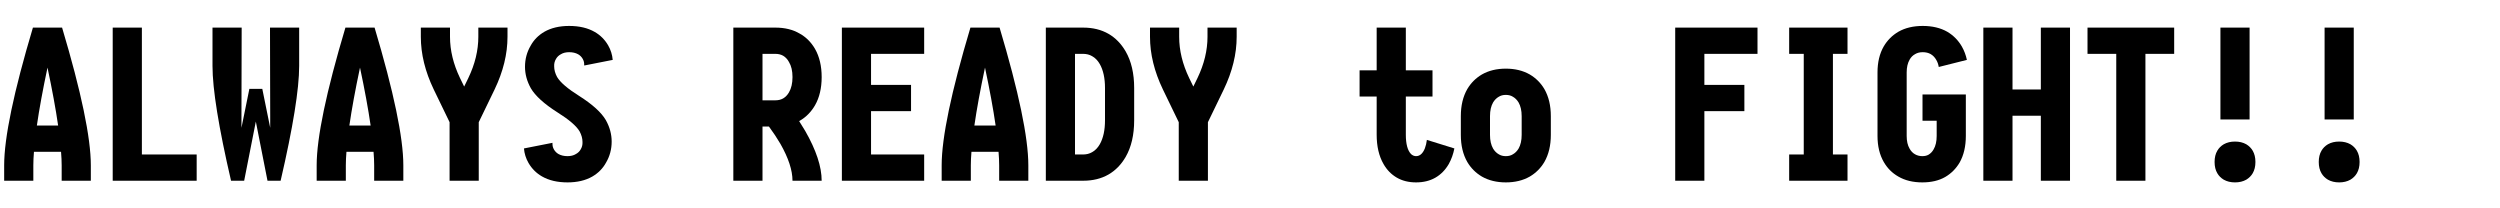 <?xml version="1.0" encoding="UTF-8" standalone="no"?>
<!DOCTYPE svg PUBLIC "-//W3C//DTD SVG 1.1//EN" "http://www.w3.org/Graphics/SVG/1.1/DTD/svg11.dtd">
<svg width="100%" height="100%" viewBox="0 0 1200 100" version="1.1" xmlns="http://www.w3.org/2000/svg" xmlns:xlink="http://www.w3.org/1999/xlink" xml:space="preserve" xmlns:serif="http://www.serif.com/" style="fill-rule:evenodd;clip-rule:evenodd;stroke-linejoin:round;stroke-miterlimit:1.414;">
    <g transform="matrix(1,0,0,1,-119.026,-0.724)">
        <path d="M134.826,13.974L148.826,13.974C158.026,44.774 162.626,66.808 162.626,80.074L162.626,87.474L148.626,87.474L148.626,80.074C148.626,78.141 148.526,75.974 148.326,73.574L135.326,73.574C135.126,75.974 135.026,78.141 135.026,80.074L135.026,87.474L121.026,87.474L121.026,80.074C121.026,66.808 125.626,44.774 134.826,13.974ZM146.926,60.974C145.793,53.108 144.093,43.841 141.826,33.174C139.559,43.841 137.859,53.108 136.726,60.974L146.926,60.974Z" style="fill-rule:nonzero;"/>
        <path d="M173.126,13.974L187.126,13.974L187.126,74.874L213.426,74.874L213.426,87.474L173.126,87.474L173.126,13.974Z" style="fill-rule:nonzero;"/>
        <path d="M221.026,32.374L221.026,13.974L235.026,13.974C235.026,31.708 234.993,45.774 234.926,56.174C234.926,57.908 234.926,59.874 234.926,62.074L238.726,43.374L244.926,43.374L248.726,62.074C248.726,59.874 248.726,57.908 248.726,56.174C248.659,45.774 248.626,31.708 248.626,13.974L262.626,13.974L262.626,32.374C262.626,43.508 259.659,61.874 253.726,87.474L247.426,87.474L241.826,59.074L236.226,87.474L229.926,87.474C223.993,61.874 221.026,43.508 221.026,32.374Z" style="fill-rule:nonzero;"/>
        <path d="M284.826,13.974L298.826,13.974C308.026,44.774 312.626,66.808 312.626,80.074L312.626,87.474L298.626,87.474L298.626,80.074C298.626,78.141 298.526,75.974 298.326,73.574L285.326,73.574C285.126,75.974 285.026,78.141 285.026,80.074L285.026,87.474L271.026,87.474L271.026,80.074C271.026,66.808 275.626,44.774 284.826,13.974ZM296.926,60.974C295.793,53.108 294.093,43.841 291.826,33.174C289.559,43.841 287.859,53.108 286.726,60.974L296.926,60.974Z" style="fill-rule:nonzero;"/>
        <path d="M321.026,18.374L321.026,13.974L335.026,13.974L335.026,18.374C335.026,24.908 336.626,31.508 339.826,38.174L341.826,42.274L343.826,38.174C347.026,31.508 348.626,24.908 348.626,18.374L348.626,13.974L362.626,13.974L362.626,18.374C362.626,26.641 360.559,35.074 356.426,43.674L348.826,59.374L348.826,87.474L334.826,87.474L334.826,59.374L327.226,43.674C323.093,35.074 321.026,26.641 321.026,18.374Z" style="fill-rule:nonzero;"/>
        <path d="M384.226,69.274C384.159,69.408 384.159,69.508 384.226,69.574C384.159,70.574 384.393,71.541 384.926,72.474C385.459,73.408 386.193,74.141 387.126,74.674C388.326,75.341 389.759,75.674 391.426,75.674C393.026,75.674 394.359,75.341 395.426,74.674C396.426,74.141 397.193,73.408 397.726,72.474C398.393,71.408 398.693,70.208 398.626,68.874C398.626,67.208 398.159,65.508 397.226,63.774C395.693,61.174 392.159,58.141 386.626,54.674C380.226,50.608 375.959,46.741 373.826,43.074C371.959,39.741 371.026,36.308 371.026,32.774C371.026,29.108 371.926,25.741 373.726,22.674C375.259,19.874 377.459,17.641 380.326,15.974C383.593,14.108 387.559,13.174 392.226,13.174C397.093,13.174 401.193,14.141 404.526,16.074C407.193,17.608 409.326,19.741 410.926,22.474C412.193,24.674 412.926,27.008 413.126,29.474L399.426,32.174C399.493,32.041 399.493,31.941 399.426,31.874C399.493,30.874 399.259,29.908 398.726,28.974C398.193,28.041 397.459,27.308 396.526,26.774C395.326,26.108 393.893,25.774 392.226,25.774C390.626,25.774 389.293,26.108 388.226,26.774C387.226,27.308 386.459,28.041 385.926,28.974C385.259,30.041 384.959,31.241 385.026,32.574C385.026,34.241 385.493,35.941 386.426,37.674C387.959,40.274 391.493,43.308 397.026,46.774C403.426,50.841 407.693,54.708 409.826,58.374C411.693,61.708 412.626,65.141 412.626,68.674C412.626,72.341 411.726,75.708 409.926,78.774C408.393,81.574 406.193,83.808 403.326,85.474C400.059,87.341 396.093,88.274 391.426,88.274C386.559,88.274 382.459,87.308 379.126,85.374C376.459,83.841 374.326,81.708 372.726,78.974C371.459,76.774 370.726,74.441 370.526,71.974L384.226,69.274Z" style="fill-rule:nonzero;"/>
        <path d="M471.026,13.974L491.226,13.974C495.759,13.974 499.659,14.941 502.926,16.874C505.926,18.541 508.359,20.974 510.226,24.174C512.359,27.908 513.426,32.424 513.426,37.724C513.426,43.024 512.359,47.541 510.226,51.274C508.359,54.474 505.926,56.941 502.926,58.674L502.626,58.874C503.626,60.474 504.593,62.041 505.526,63.574C510.793,72.774 513.426,80.741 513.426,87.474L499.426,87.474C499.426,82.474 497.493,76.574 493.626,69.774C492.026,67.041 490.193,64.274 488.126,61.474L485.026,61.474L485.026,87.474L471.026,87.474L471.026,13.974ZM491.226,48.874C492.626,48.874 493.859,48.574 494.926,47.974C496.059,47.308 496.993,46.341 497.726,45.074C498.859,43.141 499.426,40.691 499.426,37.724C499.426,34.758 498.859,32.341 497.726,30.474C496.993,29.141 496.059,28.141 494.926,27.474C493.859,26.874 492.626,26.574 491.226,26.574L485.026,26.574L485.026,48.874L491.226,48.874Z" style="fill-rule:nonzero;"/>
        <path d="M523.126,13.974L562.626,13.974L562.626,26.574L537.126,26.574L537.126,41.474L556.326,41.474L556.326,54.074L537.126,54.074L537.126,74.874L562.626,74.874L562.626,87.474L523.126,87.474L523.126,13.974Z" style="fill-rule:nonzero;"/>
        <path d="M584.826,13.974L598.826,13.974C608.026,44.774 612.626,66.808 612.626,80.074L612.626,87.474L598.626,87.474L598.626,80.074C598.626,78.141 598.526,75.974 598.326,73.574L585.326,73.574C585.126,75.974 585.026,78.141 585.026,80.074L585.026,87.474L571.026,87.474L571.026,80.074C571.026,66.808 575.626,44.774 584.826,13.974ZM596.926,60.974C595.793,53.108 594.093,43.841 591.826,33.174C589.559,43.841 587.859,53.108 586.726,60.974L596.926,60.974Z" style="fill-rule:nonzero;"/>
        <path d="M621.026,13.974L638.926,13.974C643.593,13.974 647.659,14.974 651.126,16.974C654.459,18.908 657.193,21.708 659.326,25.374C662.059,30.108 663.426,35.974 663.426,42.974L663.426,58.474C663.426,65.474 662.059,71.341 659.326,76.074C657.193,79.741 654.459,82.541 651.126,84.474C647.659,86.474 643.593,87.474 638.926,87.474L621.026,87.474L621.026,13.974ZM638.926,74.874C640.526,74.874 641.959,74.508 643.226,73.774C644.693,72.974 645.926,71.708 646.926,69.974C648.593,67.041 649.426,63.208 649.426,58.474L649.426,42.974C649.426,38.241 648.593,34.408 646.926,31.474C645.926,29.741 644.693,28.474 643.226,27.674C641.959,26.941 640.526,26.574 638.926,26.574L635.026,26.574L635.026,74.874L638.926,74.874Z" style="fill-rule:nonzero;"/>
        <path d="M671.026,18.374L671.026,13.974L685.026,13.974L685.026,18.374C685.026,24.908 686.626,31.508 689.826,38.174L691.826,42.274L693.826,38.174C697.026,31.508 698.626,24.908 698.626,18.374L698.626,13.974L712.626,13.974L712.626,18.374C712.626,26.641 710.559,35.074 706.426,43.674L698.826,59.374L698.826,87.474L684.826,87.474L684.826,59.374L677.226,43.674C673.093,35.074 671.026,26.641 671.026,18.374Z" style="fill-rule:nonzero;"/>
        <path d="M771.626,34.474L779.826,34.474L779.826,13.974L793.826,13.974L793.826,34.474L806.626,34.474L806.626,47.074L793.826,47.074L793.826,65.374C793.826,69.841 794.659,72.941 796.326,74.674C797.059,75.341 797.859,75.674 798.726,75.674C799.726,75.674 800.593,75.308 801.326,74.574C802.659,73.241 803.526,71.008 803.926,67.874L817.126,71.974C816.593,74.708 815.693,77.208 814.426,79.474C812.759,82.341 810.609,84.524 807.976,86.024C805.343,87.524 802.259,88.274 798.726,88.274C795.193,88.274 792.109,87.508 789.476,85.974C786.843,84.441 784.726,82.274 783.126,79.474C780.926,75.674 779.826,70.974 779.826,65.374L779.826,47.074L771.626,47.074L771.626,34.474Z" style="fill-rule:nonzero;"/>
        <path d="M820.226,65.474L820.226,56.474C820.226,51.408 821.259,47.074 823.326,43.474C825.059,40.541 827.393,38.208 830.326,36.474C833.593,34.608 837.426,33.674 841.826,33.674C846.226,33.674 850.059,34.608 853.326,36.474C856.259,38.208 858.593,40.541 860.326,43.474C862.393,47.074 863.426,51.408 863.426,56.474L863.426,65.474C863.426,70.541 862.393,74.874 860.326,78.474C858.593,81.408 856.259,83.741 853.326,85.474C850.059,87.341 846.226,88.274 841.826,88.274C837.426,88.274 833.593,87.341 830.326,85.474C827.393,83.741 825.059,81.408 823.326,78.474C821.259,74.874 820.226,70.541 820.226,65.474ZM835.726,72.074C836.459,73.274 837.359,74.174 838.426,74.774C839.359,75.374 840.493,75.674 841.826,75.674C843.159,75.674 844.293,75.374 845.226,74.774C846.293,74.174 847.193,73.274 847.926,72.074C848.926,70.341 849.426,68.141 849.426,65.474L849.426,56.474C849.426,53.808 848.926,51.608 847.926,49.874C847.193,48.674 846.293,47.774 845.226,47.174C844.293,46.574 843.159,46.274 841.826,46.274C840.493,46.274 839.359,46.574 838.426,47.174C837.359,47.774 836.459,48.674 835.726,49.874C834.726,51.608 834.226,53.808 834.226,56.474L834.226,65.474C834.226,68.141 834.726,70.341 835.726,72.074Z" style="fill-rule:nonzero;"/>
        <path d="M923.126,13.974L962.626,13.974L962.626,26.574L937.126,26.574L937.126,41.474L956.326,41.474L956.326,54.074L937.126,54.074L937.126,87.474L923.126,87.474L923.126,13.974Z" style="fill-rule:nonzero;"/>
        <path d="M977.826,74.874L984.826,74.874L984.826,26.574L977.826,26.574L977.826,13.974L1005.83,13.974L1005.83,26.574L998.826,26.574L998.826,74.874L1005.83,74.874L1005.83,87.474L977.826,87.474L977.826,74.874Z" style="fill-rule:nonzero;"/>
        <path d="M1023.23,22.974C1024.96,20.041 1027.29,17.708 1030.23,15.974C1033.49,14.108 1037.39,13.174 1041.93,13.174C1046.53,13.174 1050.46,14.108 1053.73,15.974C1056.66,17.708 1058.99,20.074 1060.73,23.074C1061.86,25.074 1062.66,27.208 1063.13,29.474L1049.63,32.874C1049.43,31.608 1049.03,30.474 1048.43,29.474C1047.76,28.274 1046.86,27.341 1045.73,26.674C1044.66,26.074 1043.39,25.774 1041.93,25.774C1040.53,25.774 1039.33,26.074 1038.33,26.674C1037.19,27.274 1036.29,28.174 1035.63,29.374C1034.69,31.041 1034.23,33.074 1034.23,35.474L1034.23,65.974C1034.23,68.441 1034.69,70.474 1035.63,72.074C1036.29,73.274 1037.16,74.174 1038.23,74.774C1039.29,75.374 1040.46,75.674 1041.73,75.674C1042.93,75.674 1043.93,75.441 1044.73,74.974C1045.73,74.374 1046.53,73.541 1047.13,72.474C1048.13,70.808 1048.63,68.641 1048.63,65.974L1048.63,58.674L1041.83,58.674L1041.83,46.074L1062.63,46.074L1062.63,65.974C1062.63,70.974 1061.63,75.241 1059.63,78.774C1057.89,81.708 1055.59,84.008 1052.73,85.674C1049.73,87.408 1046.06,88.274 1041.73,88.274C1037.26,88.274 1033.43,87.341 1030.23,85.474C1027.29,83.808 1024.96,81.474 1023.23,78.474C1021.23,75.008 1020.23,70.841 1020.23,65.974L1020.23,35.474C1020.23,30.608 1021.23,26.441 1023.23,22.974Z" style="fill-rule:nonzero;"/>
        <path d="M1071.03,13.974L1085.03,13.974L1085.03,43.674L1098.63,43.674L1098.63,13.974L1112.63,13.974L1112.63,87.474L1098.63,87.474L1098.63,56.274L1085.03,56.274L1085.03,87.474L1071.03,87.474L1071.03,13.974Z" style="fill-rule:nonzero;"/>
        <path d="M1121.03,13.974L1162.63,13.974L1162.63,26.574L1148.83,26.574L1148.83,87.474L1134.83,87.474L1134.83,26.574L1121.03,26.574L1121.03,13.974Z" style="fill-rule:nonzero;"/>
        <path d="M1184.83,13.974L1198.83,13.974L1198.83,58.074L1184.83,58.074L1184.83,13.974ZM1182.03,78.474C1182.03,76.341 1182.46,74.541 1183.33,73.074C1184.06,71.808 1185.09,70.774 1186.43,69.974C1187.96,69.108 1189.76,68.674 1191.83,68.674C1193.89,68.674 1195.69,69.108 1197.23,69.974C1198.56,70.774 1199.59,71.808 1200.33,73.074C1201.19,74.541 1201.63,76.341 1201.63,78.474C1201.63,80.608 1201.19,82.408 1200.33,83.874C1199.59,85.141 1198.56,86.174 1197.23,86.974C1195.69,87.841 1193.89,88.274 1191.83,88.274C1189.76,88.274 1187.96,87.841 1186.43,86.974C1185.09,86.174 1184.06,85.141 1183.33,83.874C1182.46,82.408 1182.03,80.608 1182.03,78.474Z" style="fill-rule:nonzero;"/>
        <path d="M1234.83,13.974L1248.83,13.974L1248.83,58.074L1234.83,58.074L1234.83,13.974ZM1232.03,78.474C1232.03,76.341 1232.46,74.541 1233.33,73.074C1234.06,71.808 1235.09,70.774 1236.43,69.974C1237.96,69.108 1239.76,68.674 1241.83,68.674C1243.89,68.674 1245.69,69.108 1247.23,69.974C1248.56,70.774 1249.59,71.808 1250.33,73.074C1251.19,74.541 1251.63,76.341 1251.63,78.474C1251.63,80.608 1251.19,82.408 1250.33,83.874C1249.59,85.141 1248.56,86.174 1247.23,86.974C1245.69,87.841 1243.89,88.274 1241.83,88.274C1239.76,88.274 1237.96,87.841 1236.43,86.974C1235.09,86.174 1234.06,85.141 1233.33,83.874C1232.46,82.408 1232.03,80.608 1232.03,78.474Z" style="fill-rule:nonzero;"/>
    </g>
</svg>
